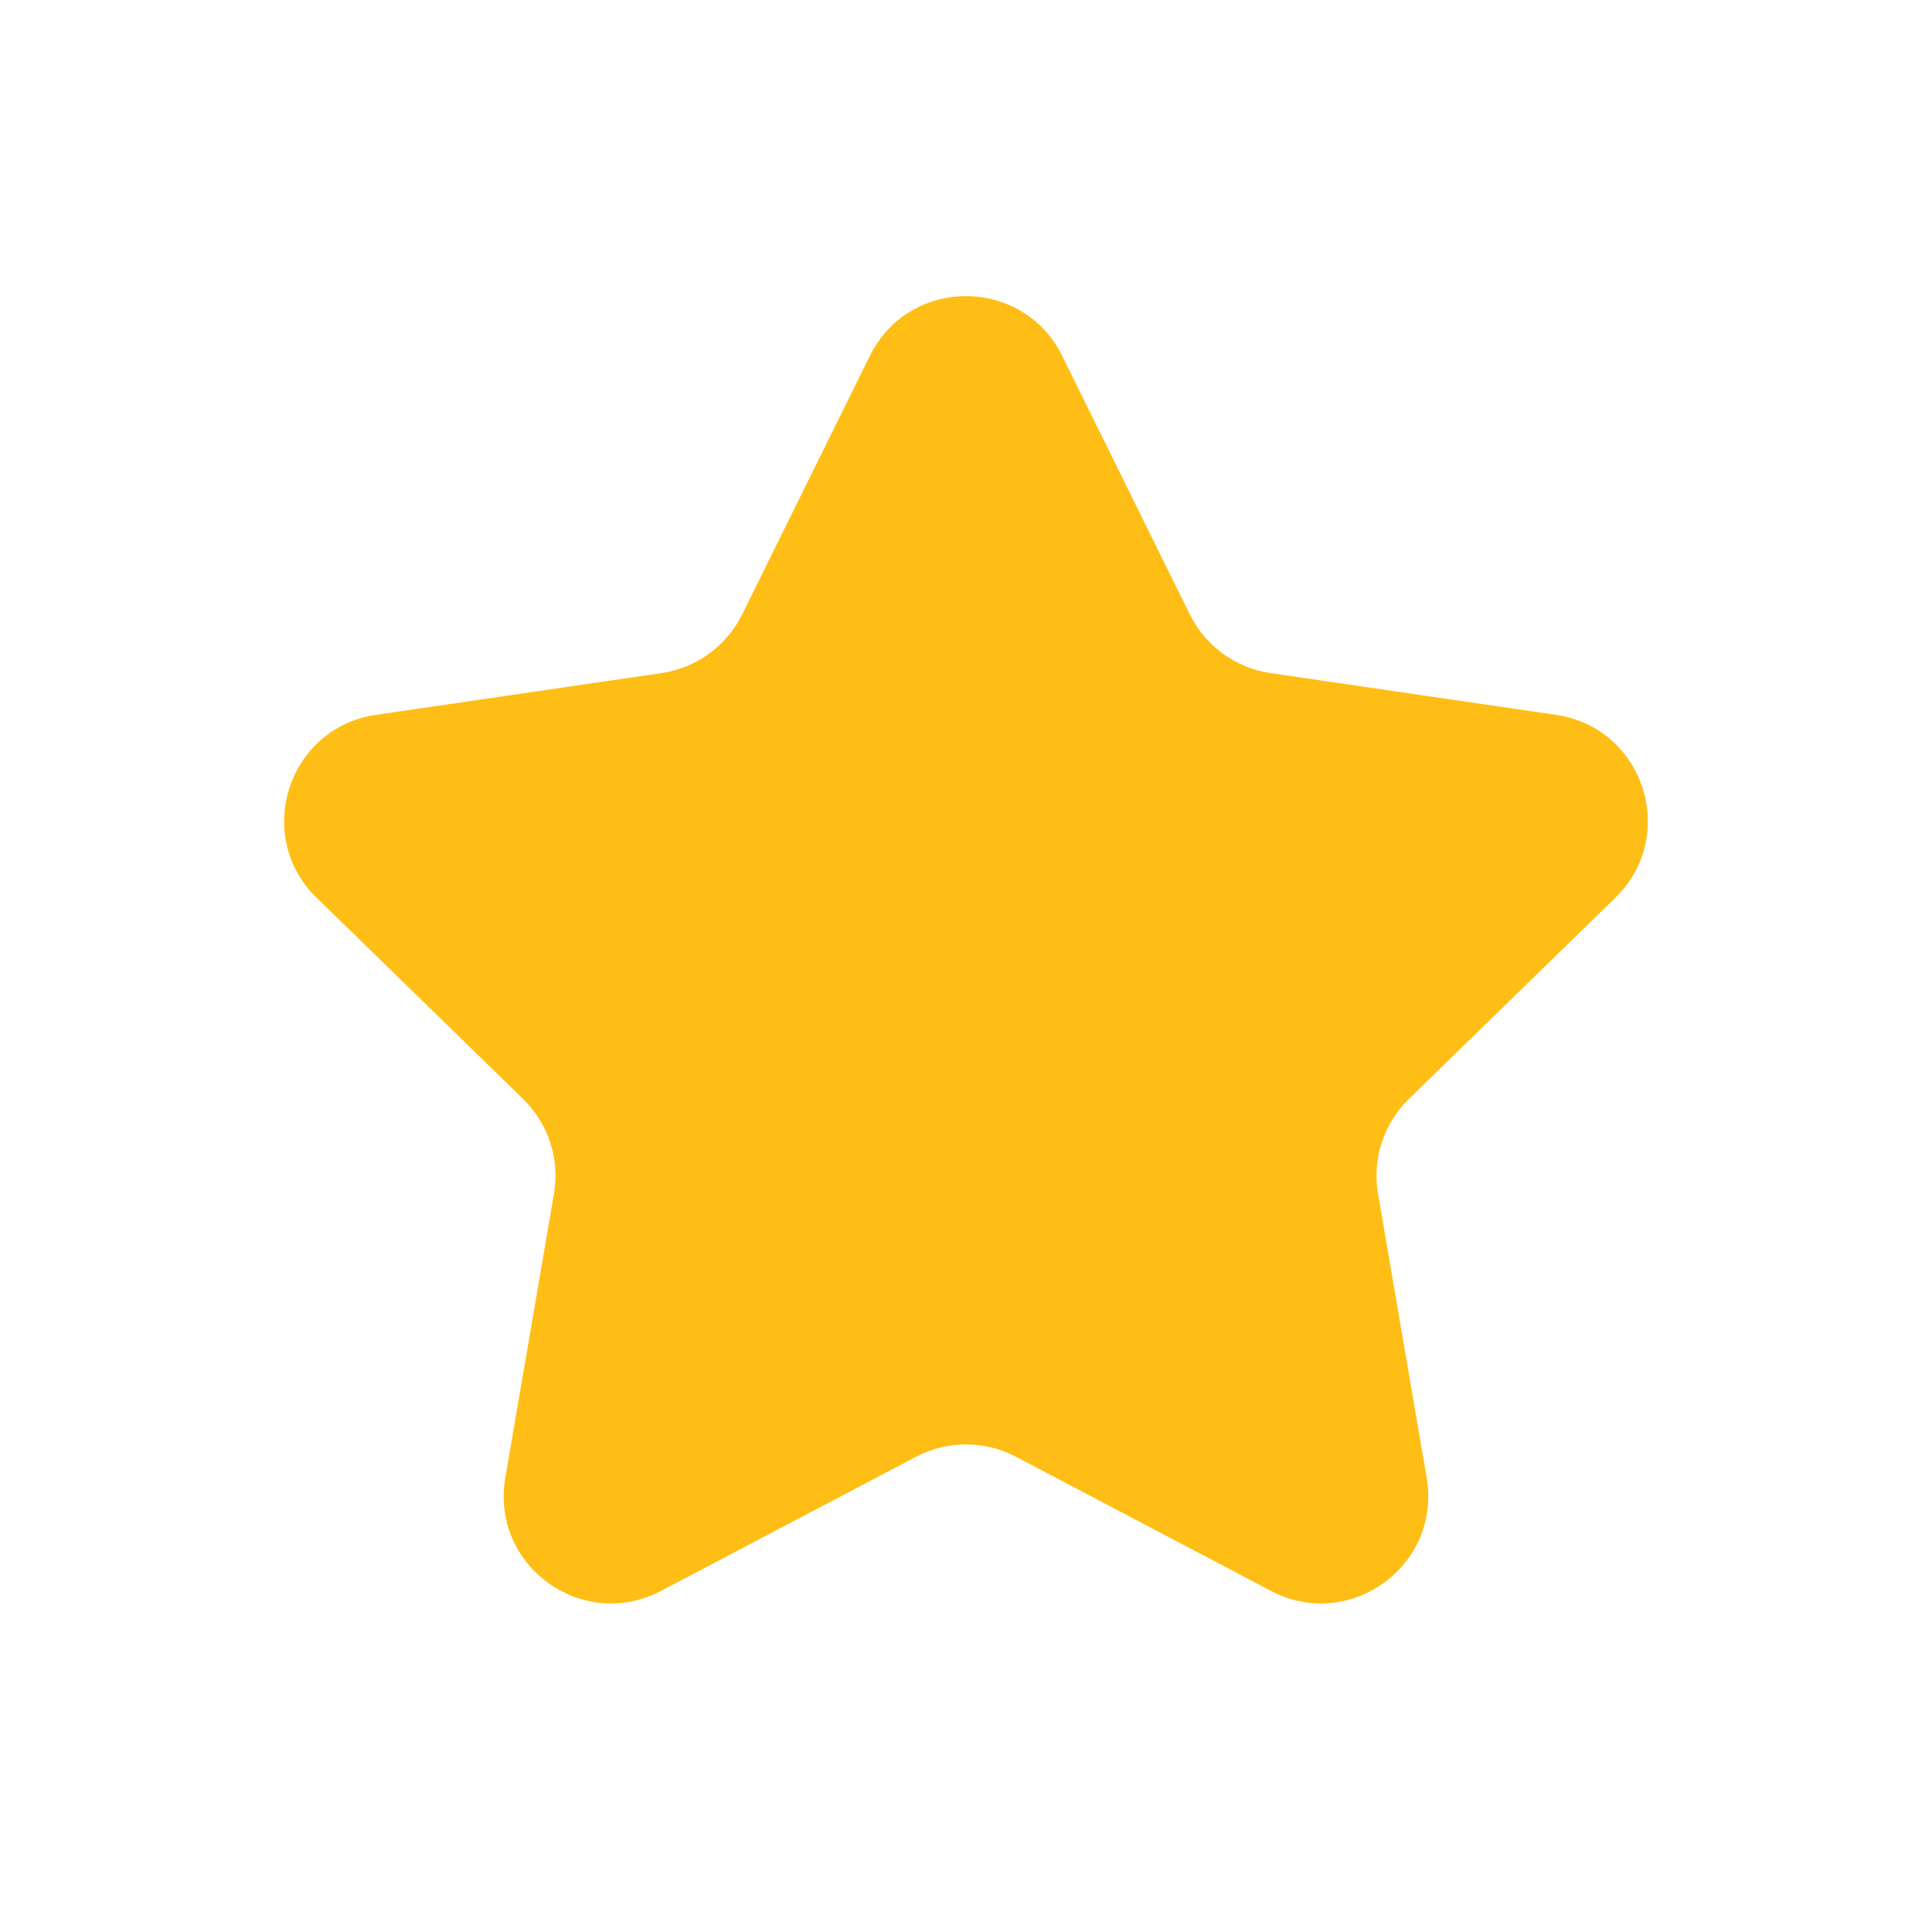 <svg width="18" height="18" viewBox="0 0 18 18" fill="none" xmlns="http://www.w3.org/2000/svg">
<path d="M8.103 3.317C8.47 2.573 9.53 2.573 9.897 3.317L11.085 5.724C11.231 6.019 11.512 6.223 11.837 6.271L14.496 6.66C15.316 6.779 15.643 7.787 15.049 8.365L13.127 10.238C12.891 10.468 12.783 10.799 12.839 11.123L13.292 13.768C13.432 14.585 12.575 15.208 11.841 14.822L9.465 13.572C9.174 13.419 8.826 13.419 8.535 13.572L6.159 14.822C5.425 15.208 4.567 14.585 4.708 13.768L5.161 11.123C5.217 10.799 5.109 10.468 4.873 10.238L2.951 8.365C2.357 7.787 2.684 6.779 3.504 6.66L6.163 6.271C6.488 6.223 6.769 6.019 6.915 5.724L8.103 3.317Z" fill="#FFBE15"/>
</svg>

